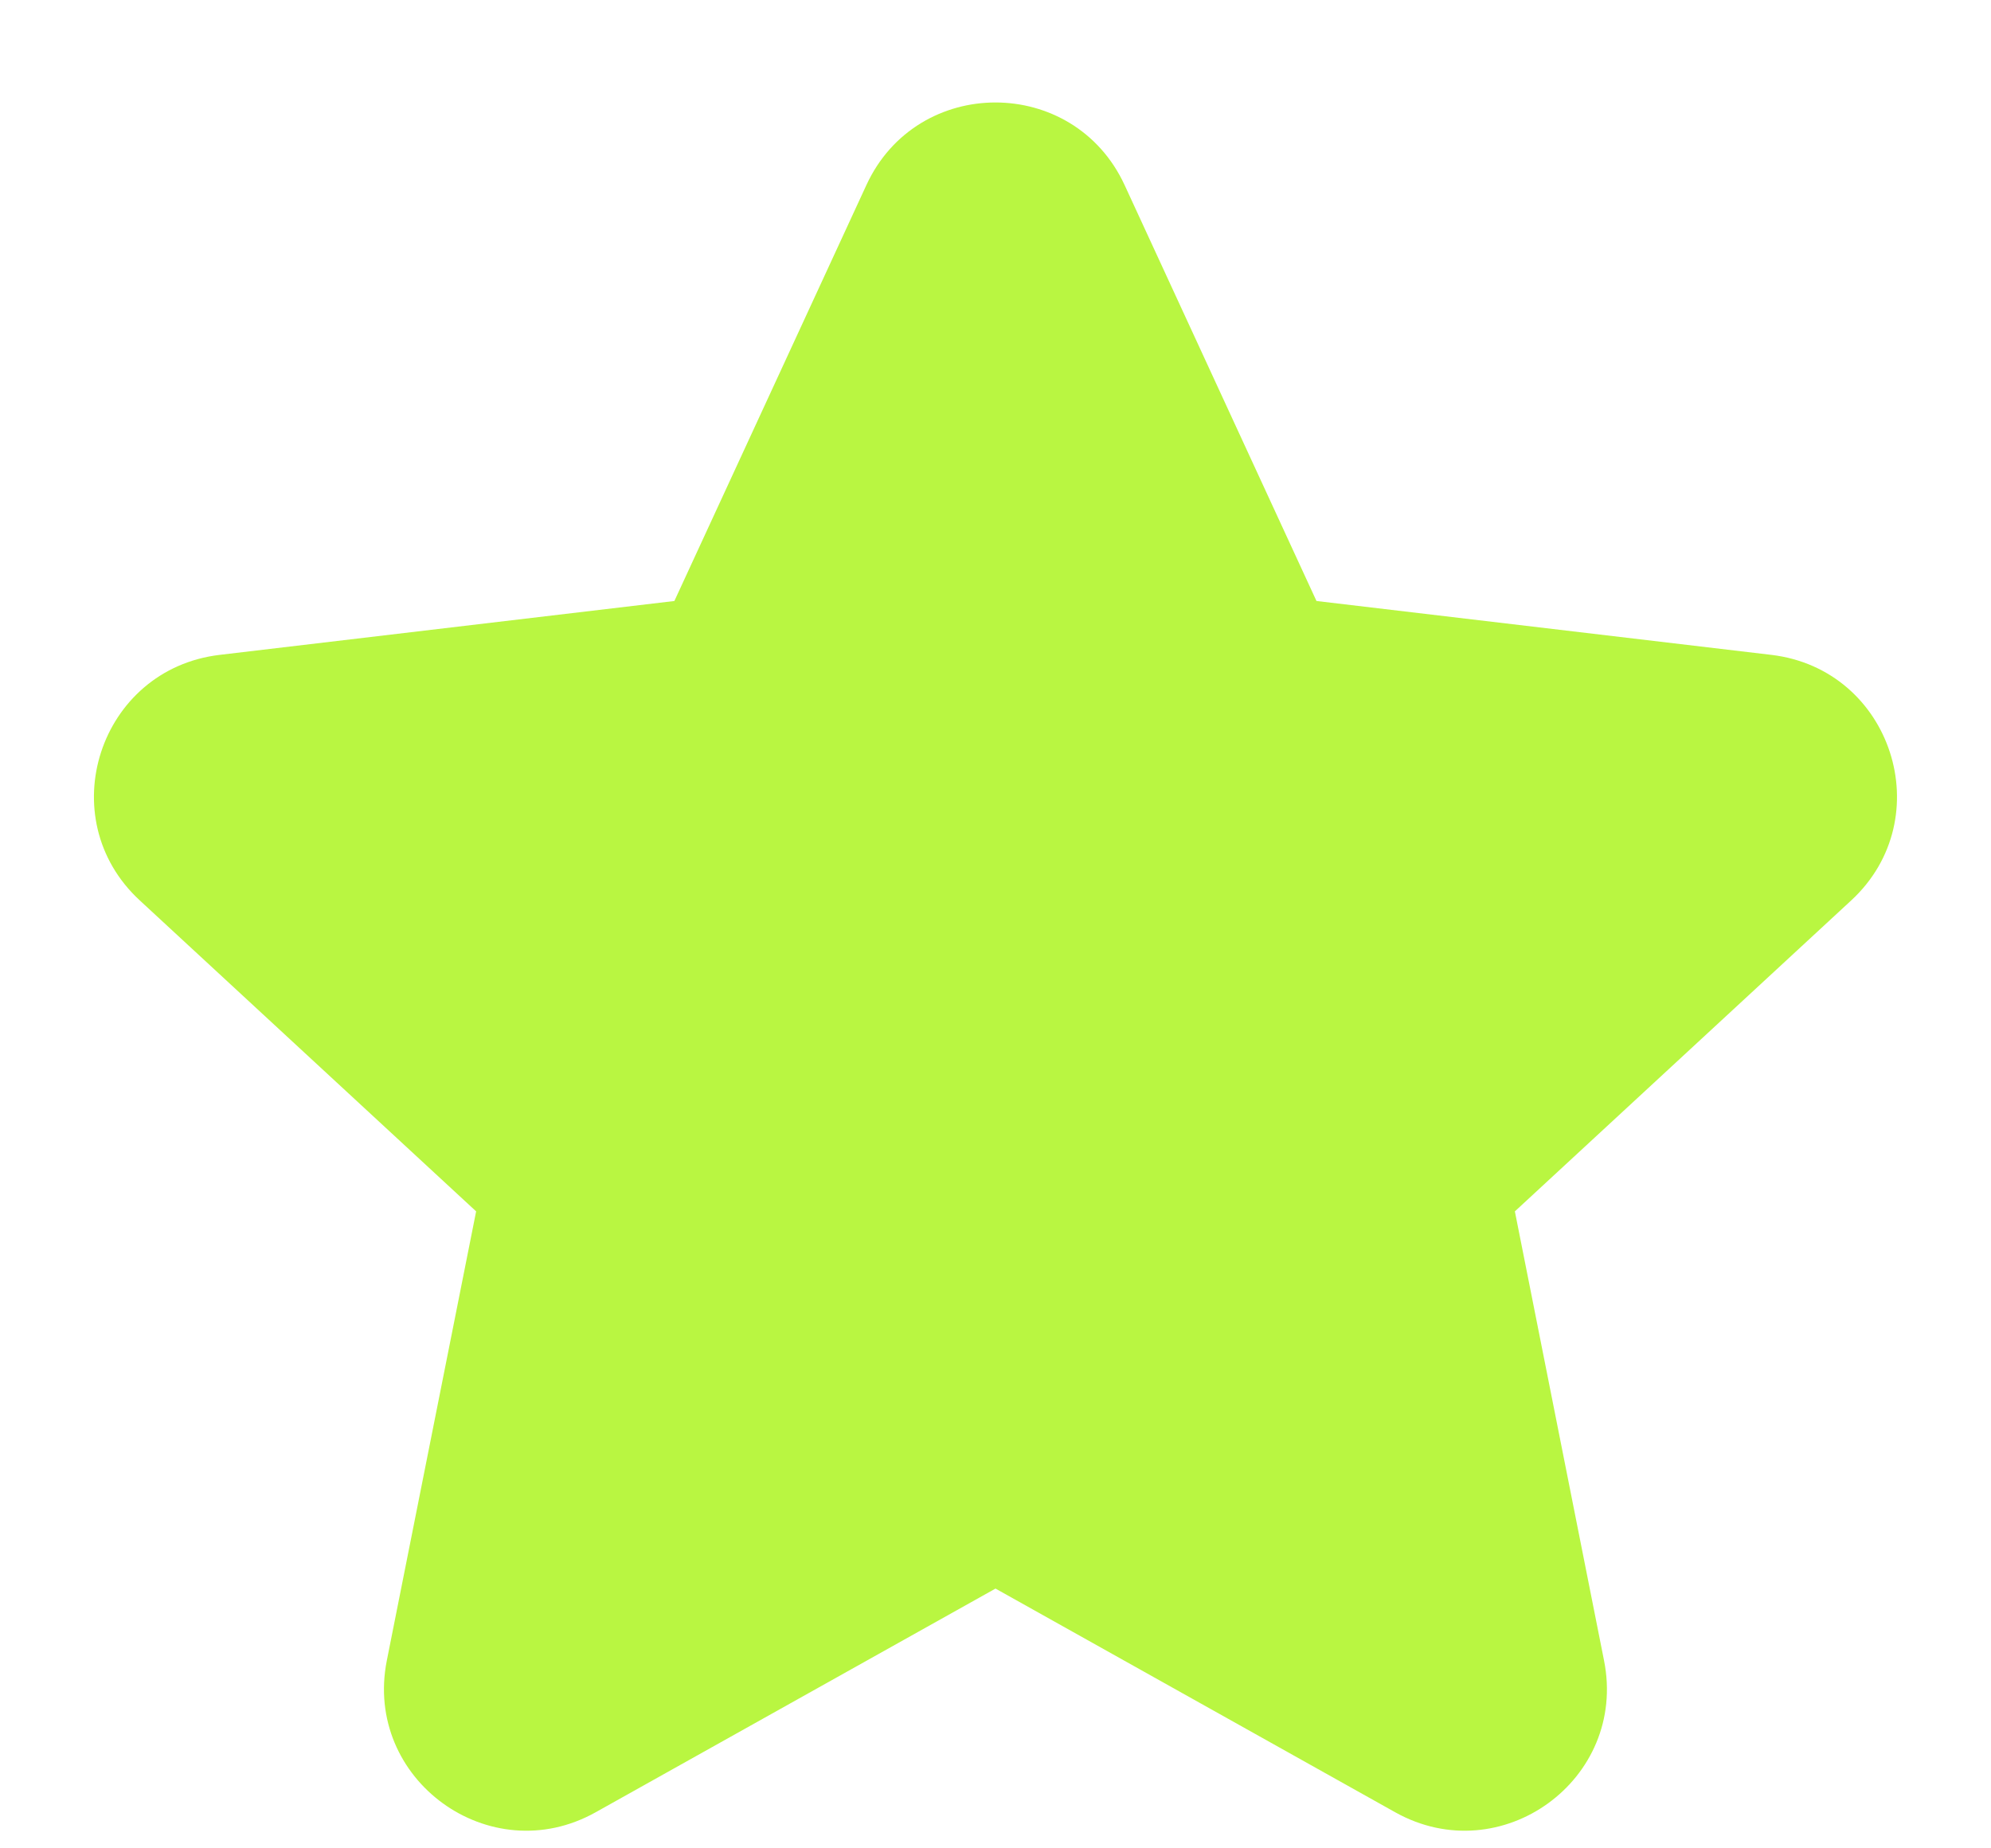 <svg width="14" height="13" viewBox="0 0 14 13" fill="none" xmlns="http://www.w3.org/2000/svg">
<path d="M7 11.173L4.189 12.746C3.445 13.163 2.554 12.516 2.72 11.679L3.348 8.52L0.983 6.333C0.356 5.754 0.697 4.707 1.544 4.606L4.742 4.227L6.092 1.302C6.449 0.527 7.55 0.527 7.908 1.302L9.257 4.227L12.456 4.606C13.303 4.707 13.643 5.754 13.017 6.333L10.652 8.52L11.279 11.679C11.446 12.516 10.555 13.163 9.81 12.746L7 11.173Z" fill="#B9F641"/>
</svg>
